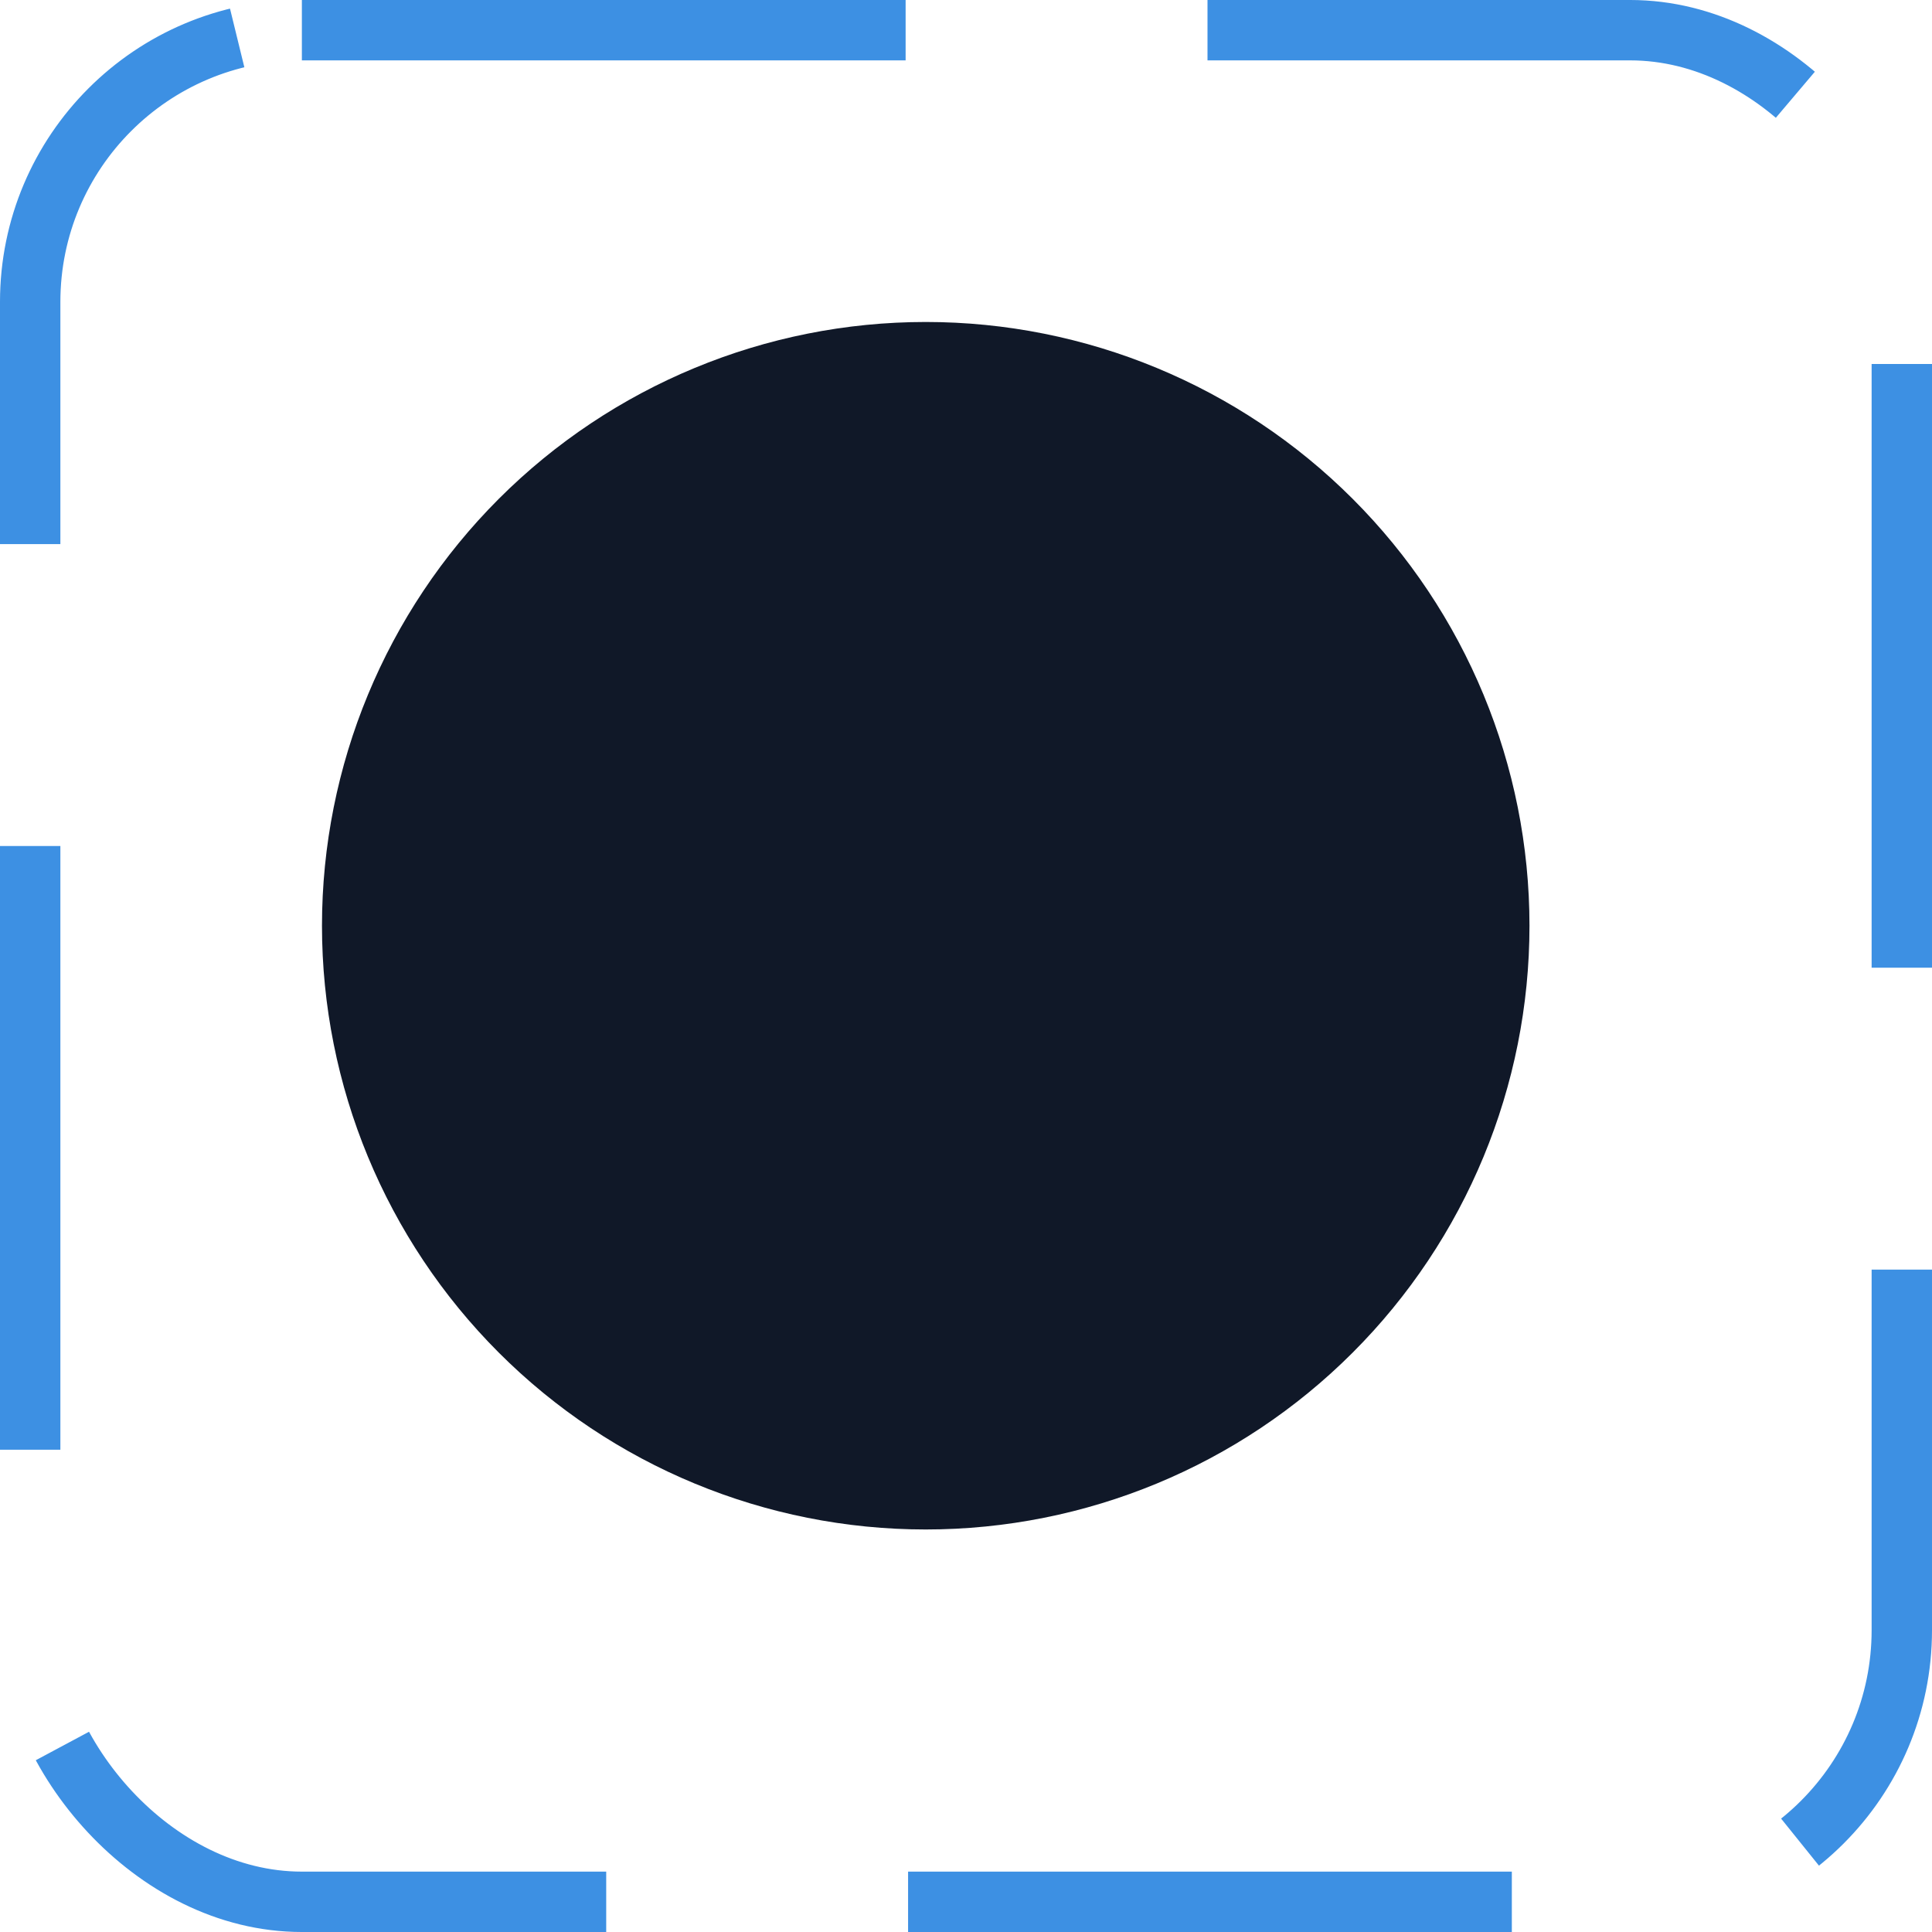 <svg width="32" height="32" viewBox="0 0 32 32" fill="none" xmlns="http://www.w3.org/2000/svg"><g id="Icon-Dot"><g clip-path="url(#clip0_8_1917)"><g id="size=md (32px)"><path id="Vector" d="M15.333 25.333C12.681 25.333 10.137 24.28 8.262 22.404C6.387 20.529 5.333 17.985 5.333 15.333C5.333 12.681 6.387 10.138 8.262 8.262C10.137 6.387 12.681 5.333 15.333 5.333C17.985 5.333 20.529 6.387 22.404 8.262C24.28 10.138 25.333 12.681 25.333 15.333C25.333 17.985 24.28 20.529 22.404 22.404C20.529 24.28 17.985 25.333 15.333 25.333Z" fill="#101828"/></g></g><rect x="0.5" y="0.5" width="31" height="31" rx="4.5" stroke="#3D90E3" stroke-dasharray="10 5"/></g><defs><clipPath id="clip0_8_1917"><rect width="32" height="32" rx="5" fill="white"/></clipPath></defs></svg>